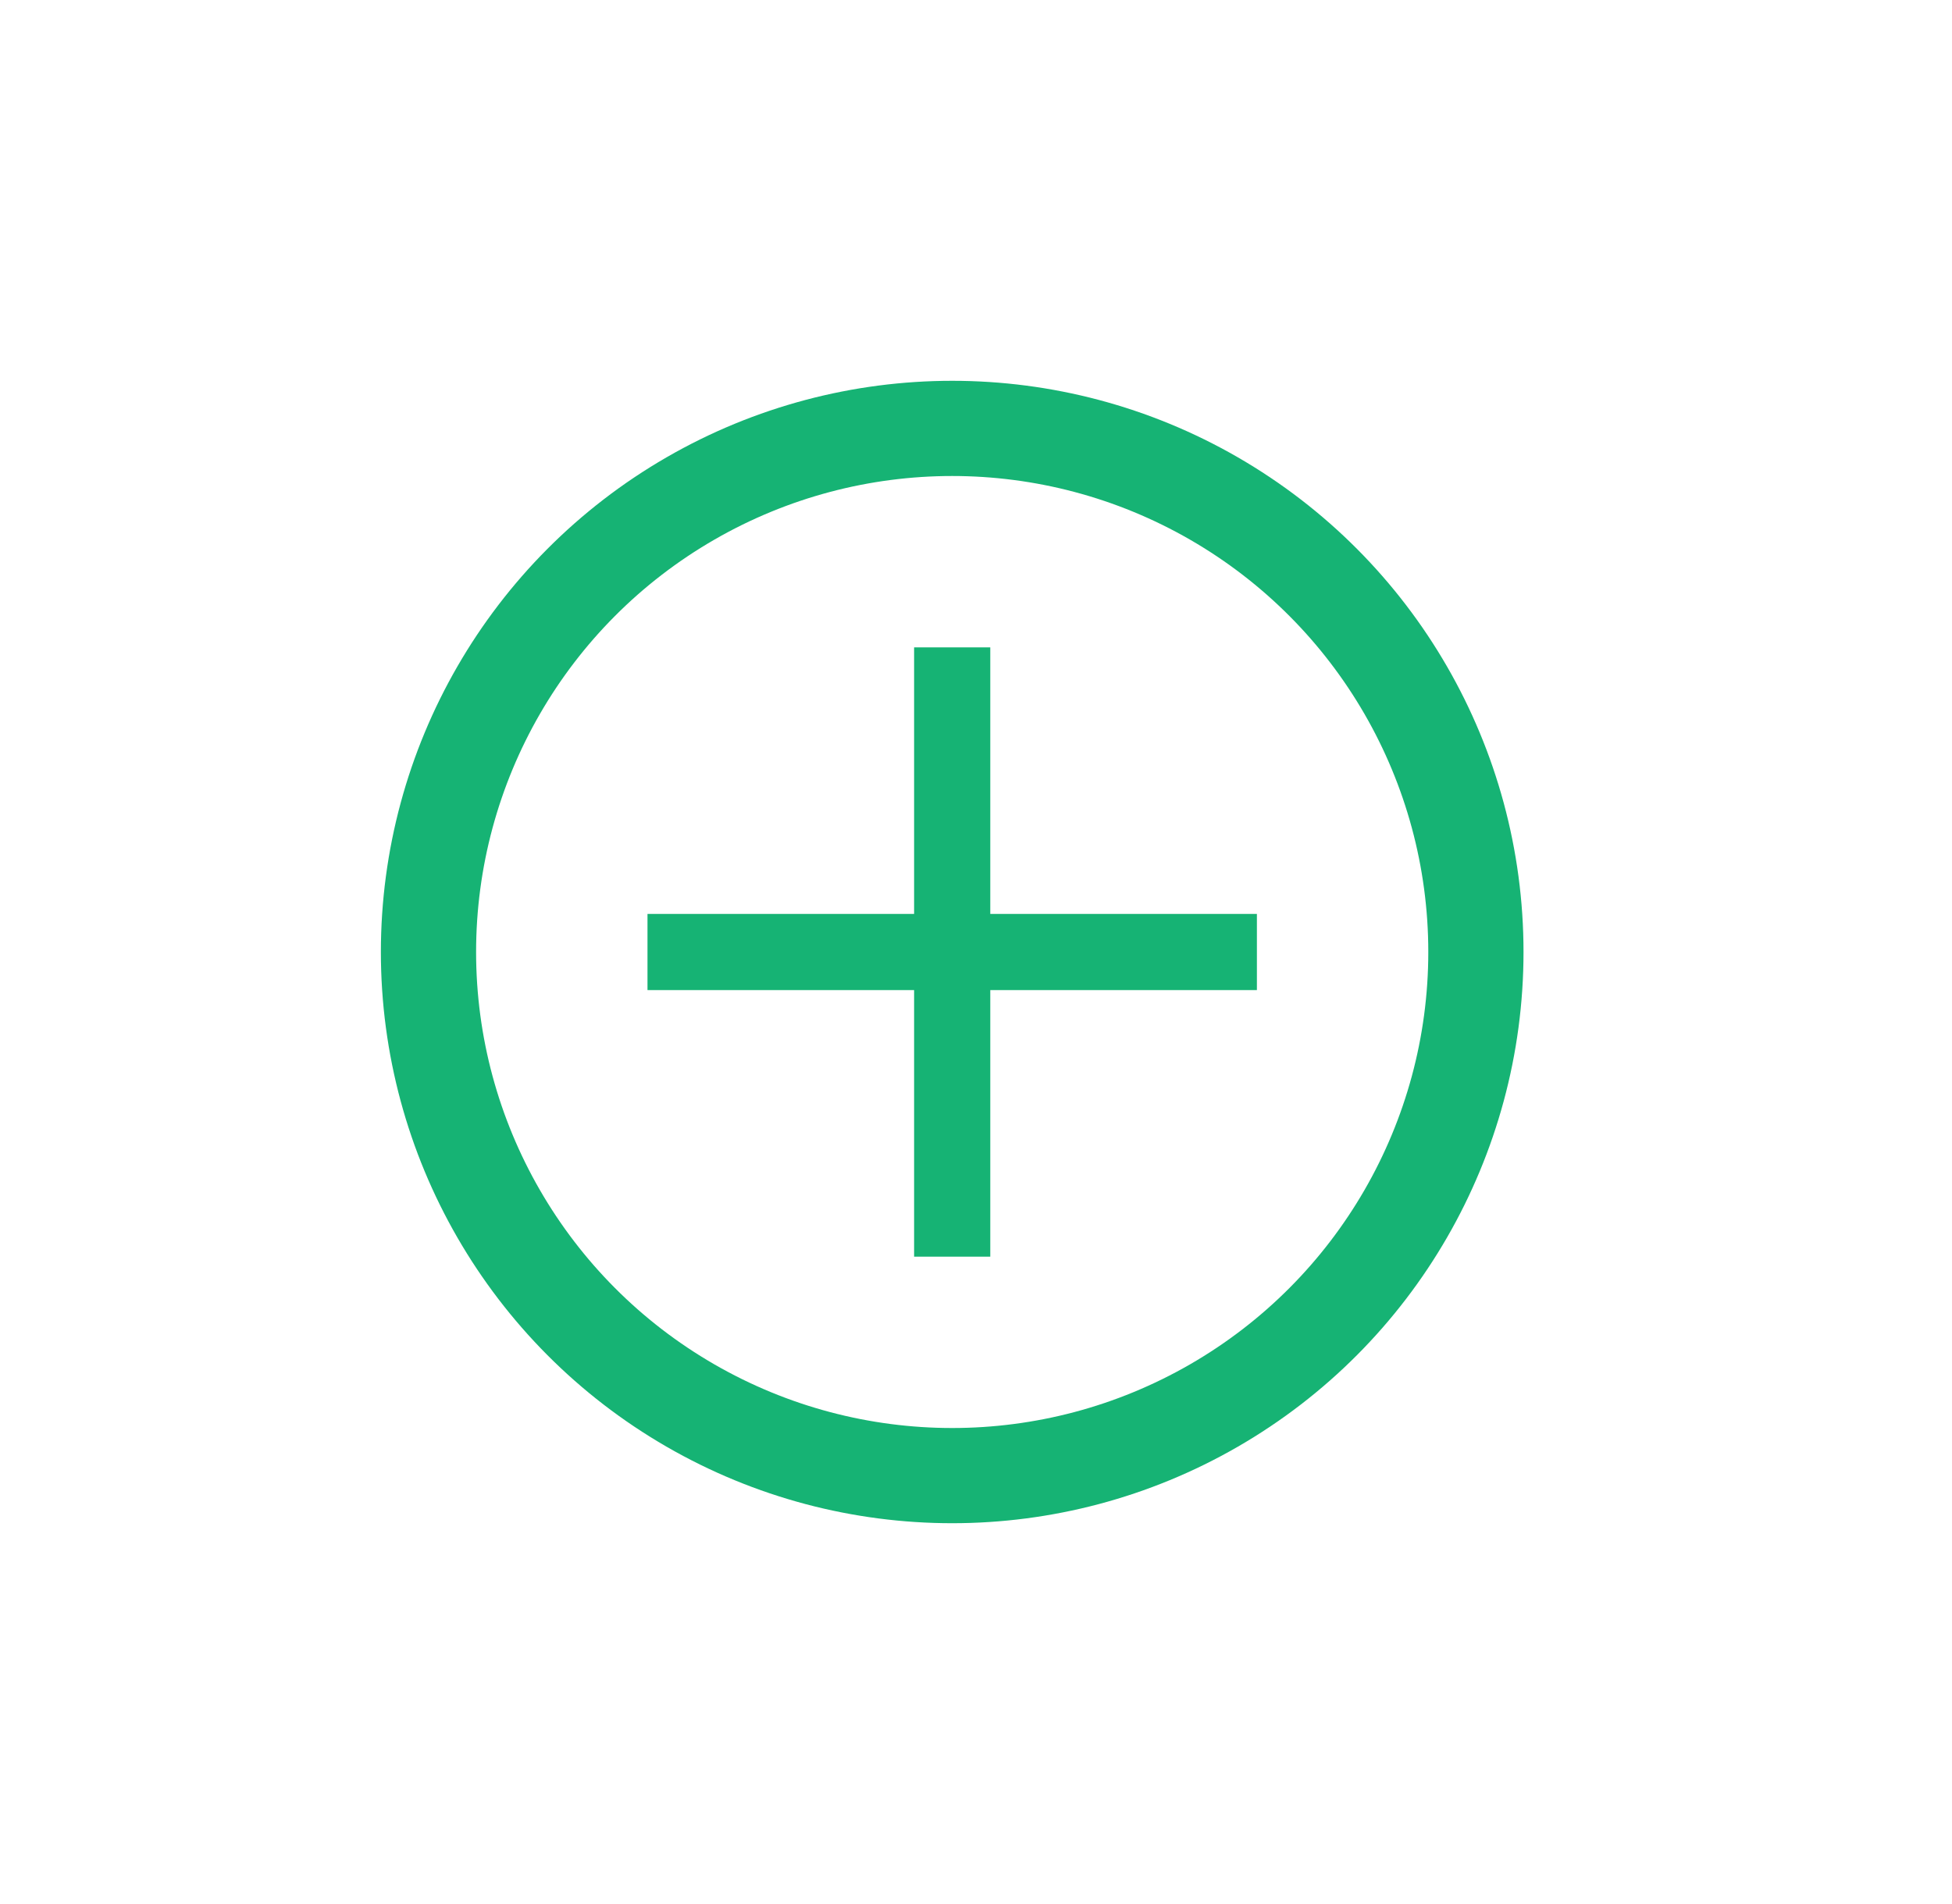 <svg width="41" height="40" viewBox="0 0 41 40" fill="none" xmlns="http://www.w3.org/2000/svg">
<circle cx="20" cy="20" r="11" stroke="#16B374" stroke-width="2"/>
<rect x="19.2" y="13.6" width="1.6" height="12.8" fill="#16B374"/>
<rect x="13.6" y="20.8" width="1.6" height="12.8" transform="rotate(-90 13.6 20.8)" fill="#16B374"/>
</svg>

